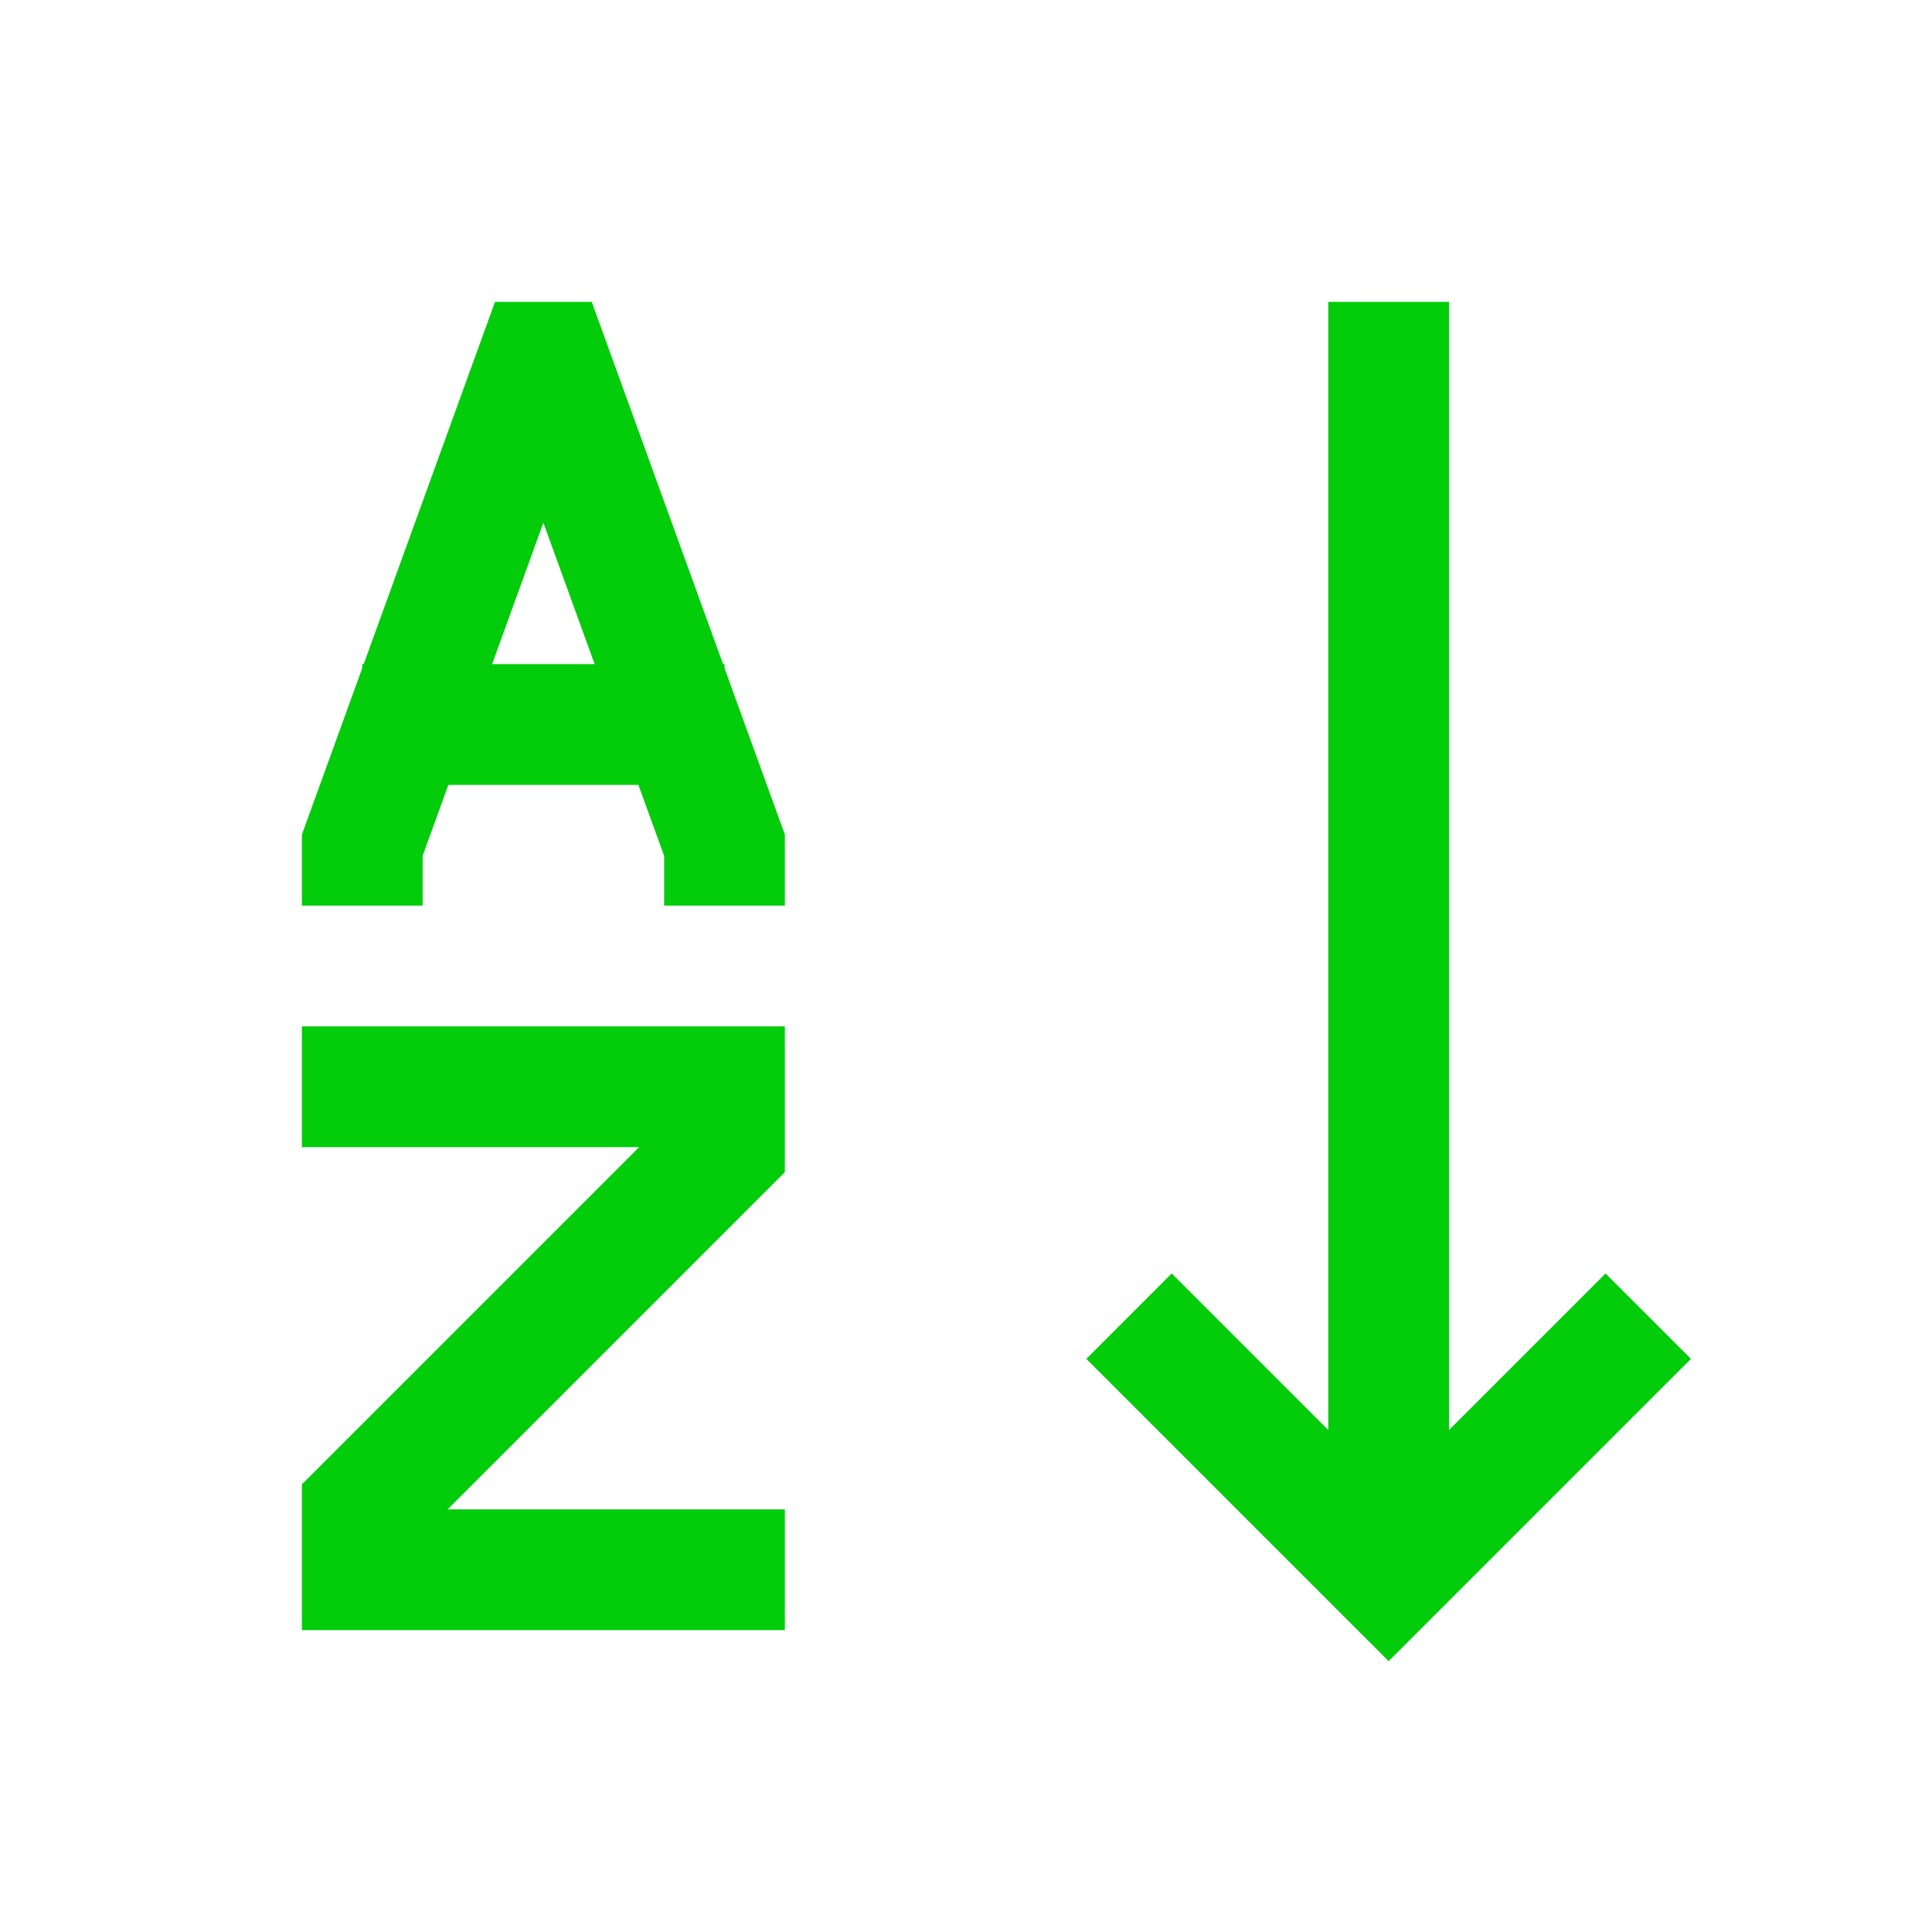 <?xml version="1.0" encoding="utf-8"?>

<!-- Uploaded to: SVG Repo, www.svgrepo.com, Generator: SVG Repo Mixer Tools -->
<svg version="1.1" id="Layer_1" xmlns="http://www.w3.org/2000/svg" xmlns:xlink="http://www.w3.org/1999/xlink" 
	 viewBox="0 0 32 32" enable-background="new 0 0 32 32" xml:space="preserve">
<line fill="none" stroke="#03CC0B" stroke-width="2" stroke-miterlimit="10" x1="23" y1="26.1" x2="23" y2="5"/>
<polyline fill="none" stroke="#03CC0B" stroke-width="2" stroke-miterlimit="10" points="18.7,21.8 23,26.1 27.3,21.8 "/>
<polyline fill="none" stroke="#03CC0B" stroke-width="2" stroke-miterlimit="10" points="12,15 12,14 9.1,6 8.9,6 6,14 6,15 "/>
<line fill="none" stroke="#03CC0B" stroke-width="2" stroke-miterlimit="10" x1="6" y1="12" x2="12" y2="12"/>
<polyline fill="none" stroke="#03CC0B" stroke-width="2" stroke-miterlimit="10" points="5,18 12,18 12,19 6,25 6,26 13,26 "/>
</svg>